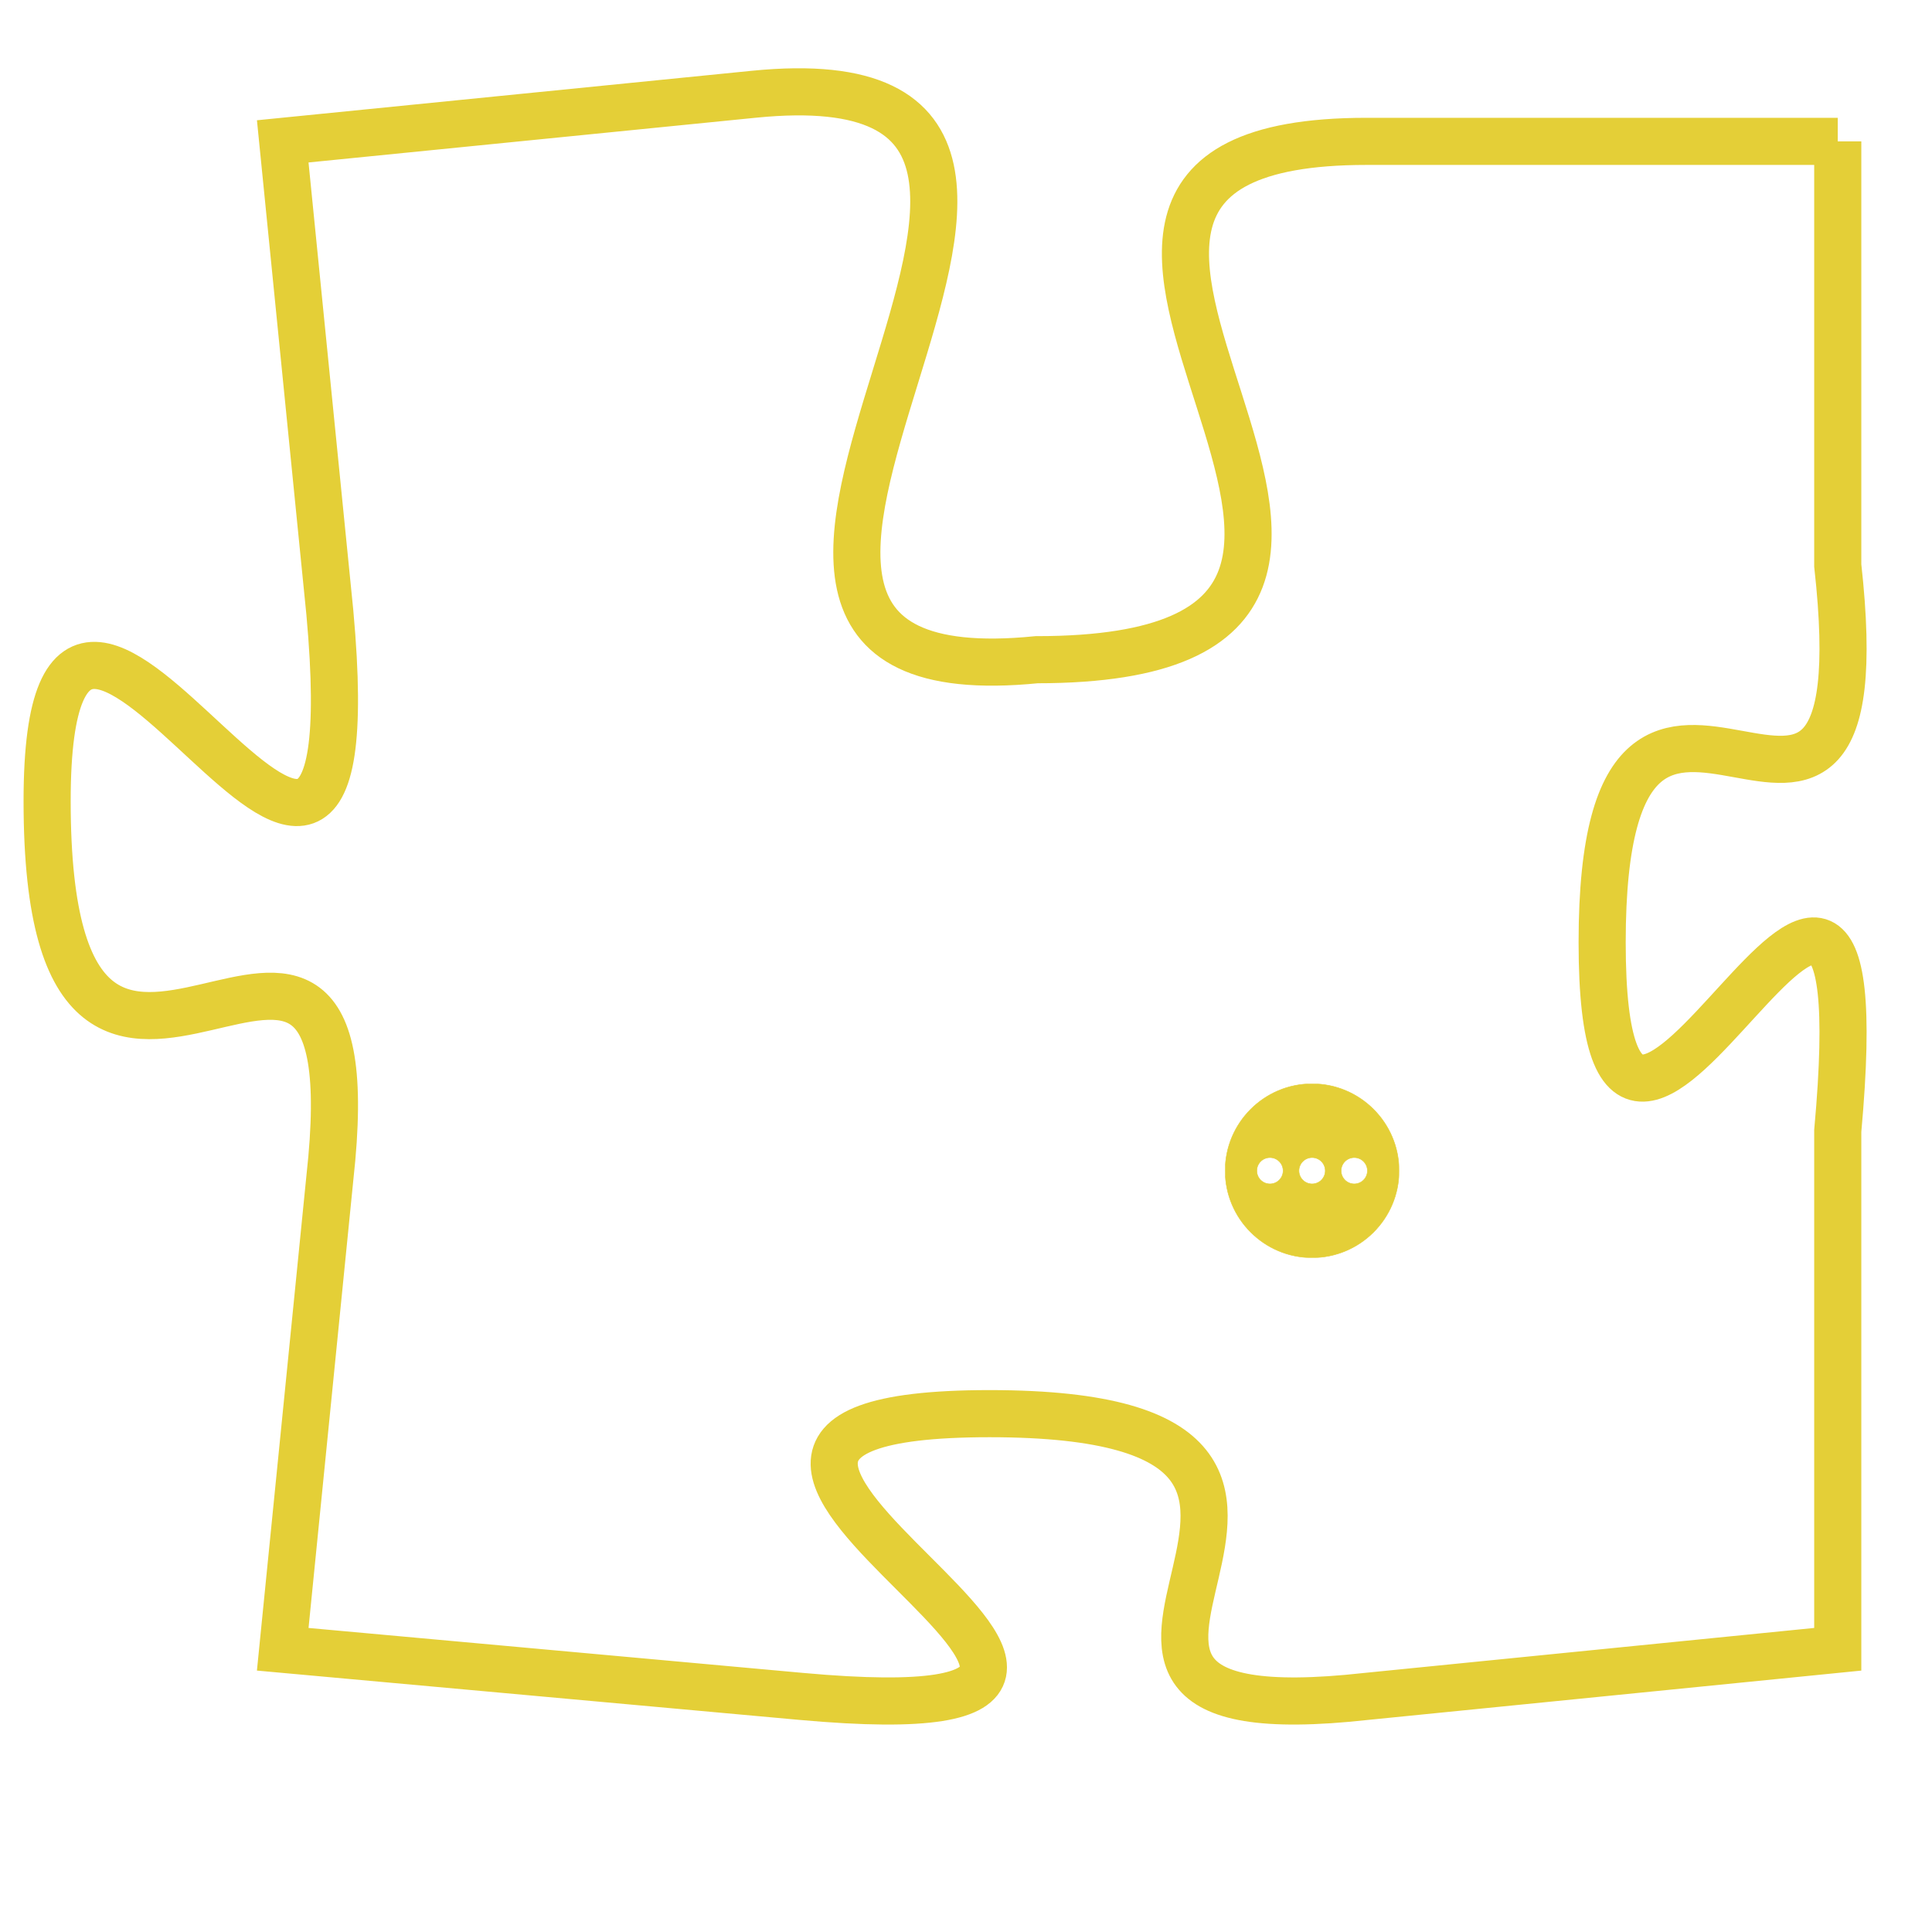 <svg version="1.1" xmlns="http://www.w3.org/2000/svg" xmlns:xlink="http://www.w3.org/1999/xlink" fill="transparent" x="0" y="0" width="350" height="350" preserveAspectRatio="xMinYMin slice"><style type="text/css">.links{fill:transparent;stroke: #E4CF37;}.links:hover{fill:#63D272; opacity:0.4;}</style><defs><g id="allt"><path id="t4576" d="M891,1120 L881,1120 C871,1120 885,1131 874,1131 C864,1132 878,1118 868,1119 L858,1120 858,1120 L859,1130 C860,1141 853,1125 853,1134 C853,1144 860,1133 859,1142 L858,1152 858,1152 L869,1153 C880,1154 863,1147 873,1147 C883,1147 872,1154 881,1153 L891,1152 891,1152 L891,1141 C892,1130 886,1146 886,1137 C886,1128 892,1138 891,1129 L891,1120"/></g><clipPath id="c" clipRule="evenodd" fill="transparent"><use href="#t4576"/></clipPath></defs><svg viewBox="852 1117 41 38" preserveAspectRatio="xMinYMin meet"><svg width="4380" height="2430"><g><image crossorigin="anonymous" x="0" y="0" href="https://nftpuzzle.license-token.com/assets/completepuzzle.svg" width="100%" height="100%" /><g class="links"><use href="#t4576"/></g></g></svg><svg x="878" y="1140" height="9%" width="9%" viewBox="0 0 330 330"><g><a xlink:href="https://nftpuzzle.license-token.com/" class="links"><title>See the most innovative NFT based token software licensing project</title><path fill="#E4CF37" id="more" d="M165,0C74.019,0,0,74.019,0,165s74.019,165,165,165s165-74.019,165-165S255.981,0,165,0z M85,190 c-13.785,0-25-11.215-25-25s11.215-25,25-25s25,11.215,25,25S98.785,190,85,190z M165,190c-13.785,0-25-11.215-25-25 s11.215-25,25-25s25,11.215,25,25S178.785,190,165,190z M245,190c-13.785,0-25-11.215-25-25s11.215-25,25-25 c13.785,0,25,11.215,25,25S258.785,190,245,190z"></path></a></g></svg></svg></svg>